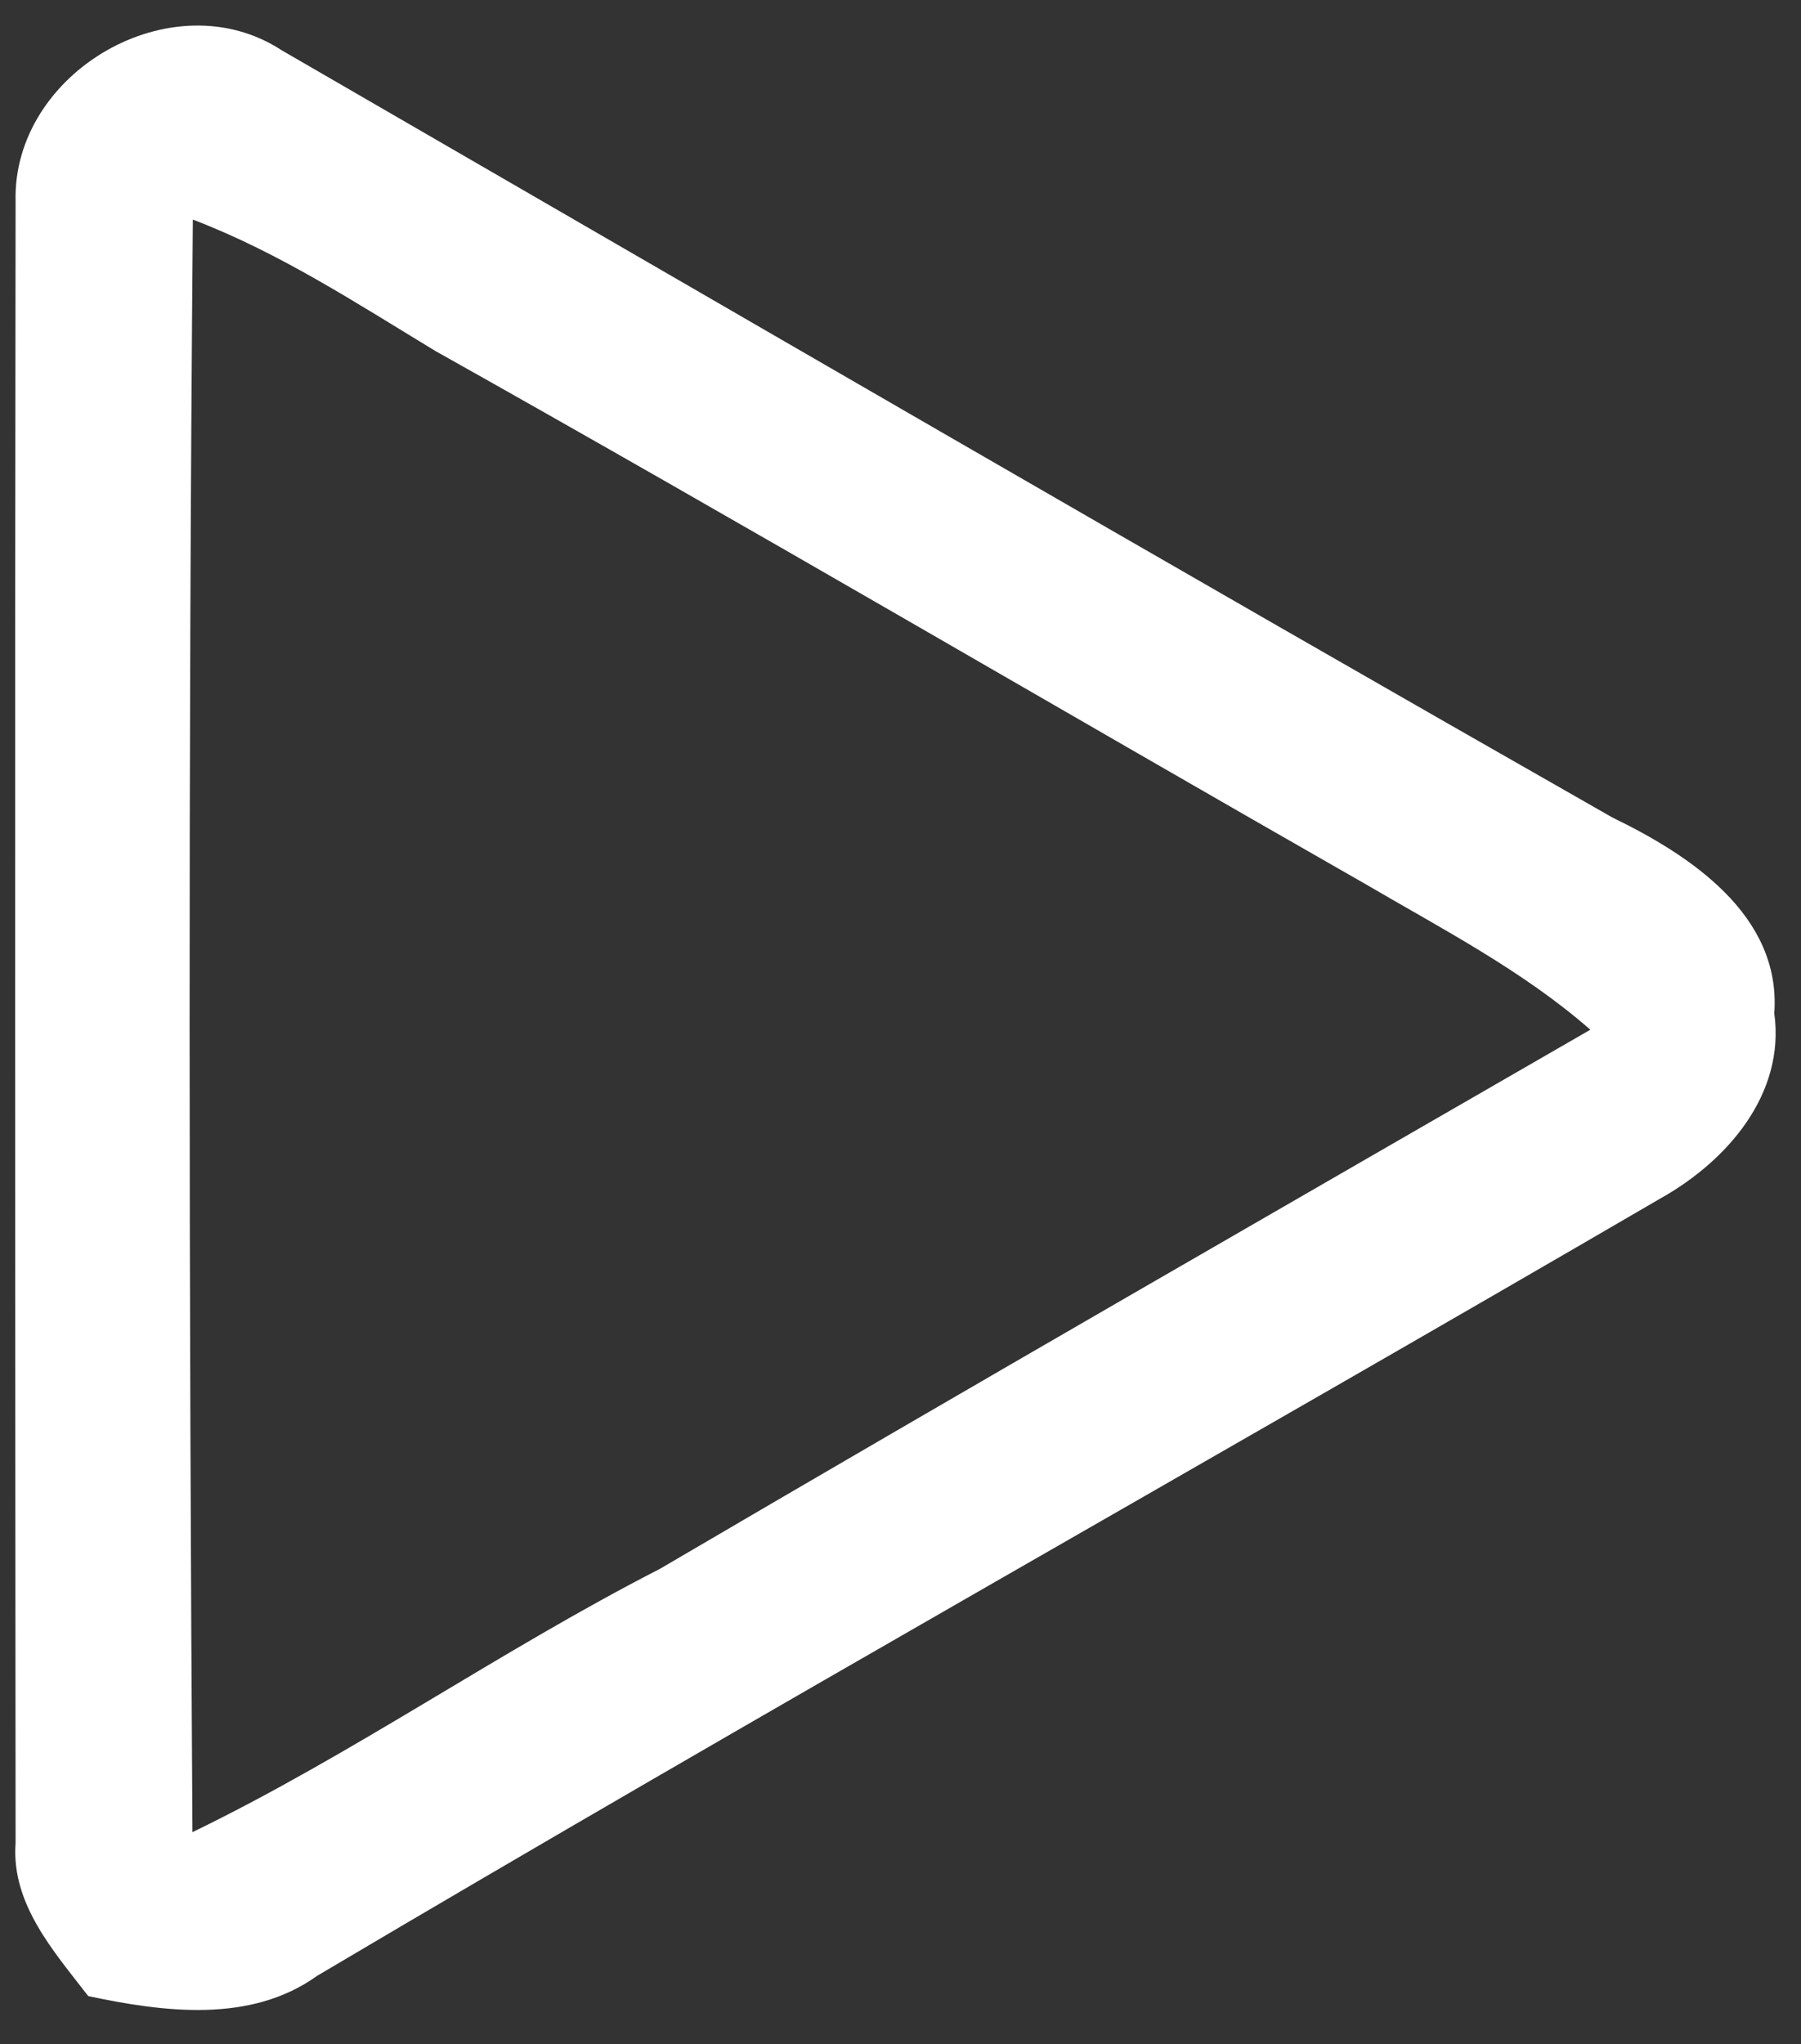 <?xml version="1.0" encoding="UTF-8" ?>
<!DOCTYPE svg PUBLIC "-//W3C//DTD SVG 1.1//EN" "http://www.w3.org/Graphics/SVG/1.1/DTD/svg11.dtd">
<svg width="89pt" height="101pt" viewBox="0 0 89 101" version="1.1" xmlns="http://www.w3.org/2000/svg">
<rect x="0" y="0" width="89" height="101" fill="#333333" stroke="none"/>
<g id="#c20a0aff">
</g>
<g id="#ffffffff">
<path fill="#ffffff" opacity="1.00" d=" M 0.77 9.95 C 0.61 3.57 8.52 -1.05 13.93 2.49 C 35.83 15.16 57.71 27.88 79.69 40.40 C 83.51 42.25 88.03 45.22 87.68 50.07 C 88.23 54.06 85.35 57.36 82.10 59.19 C 60.00 72.07 37.68 84.59 15.67 97.63 C 12.38 99.99 8.08 99.42 4.36 98.63 C 2.66 96.42 0.55 94.08 0.77 91.07 C 0.75 64.03 0.73 36.99 0.77 9.95 M 9.53 10.85 C 9.30 37.41 9.34 63.97 9.51 90.53 C 17.47 86.67 24.74 81.55 32.61 77.52 C 47.89 68.56 63.25 59.73 78.59 50.88 C 75.25 47.96 71.28 45.91 67.47 43.68 C 52.13 34.92 36.91 25.98 21.51 17.34 C 17.63 14.99 13.80 12.48 9.53 10.85 Z" />
</g>
</svg>
